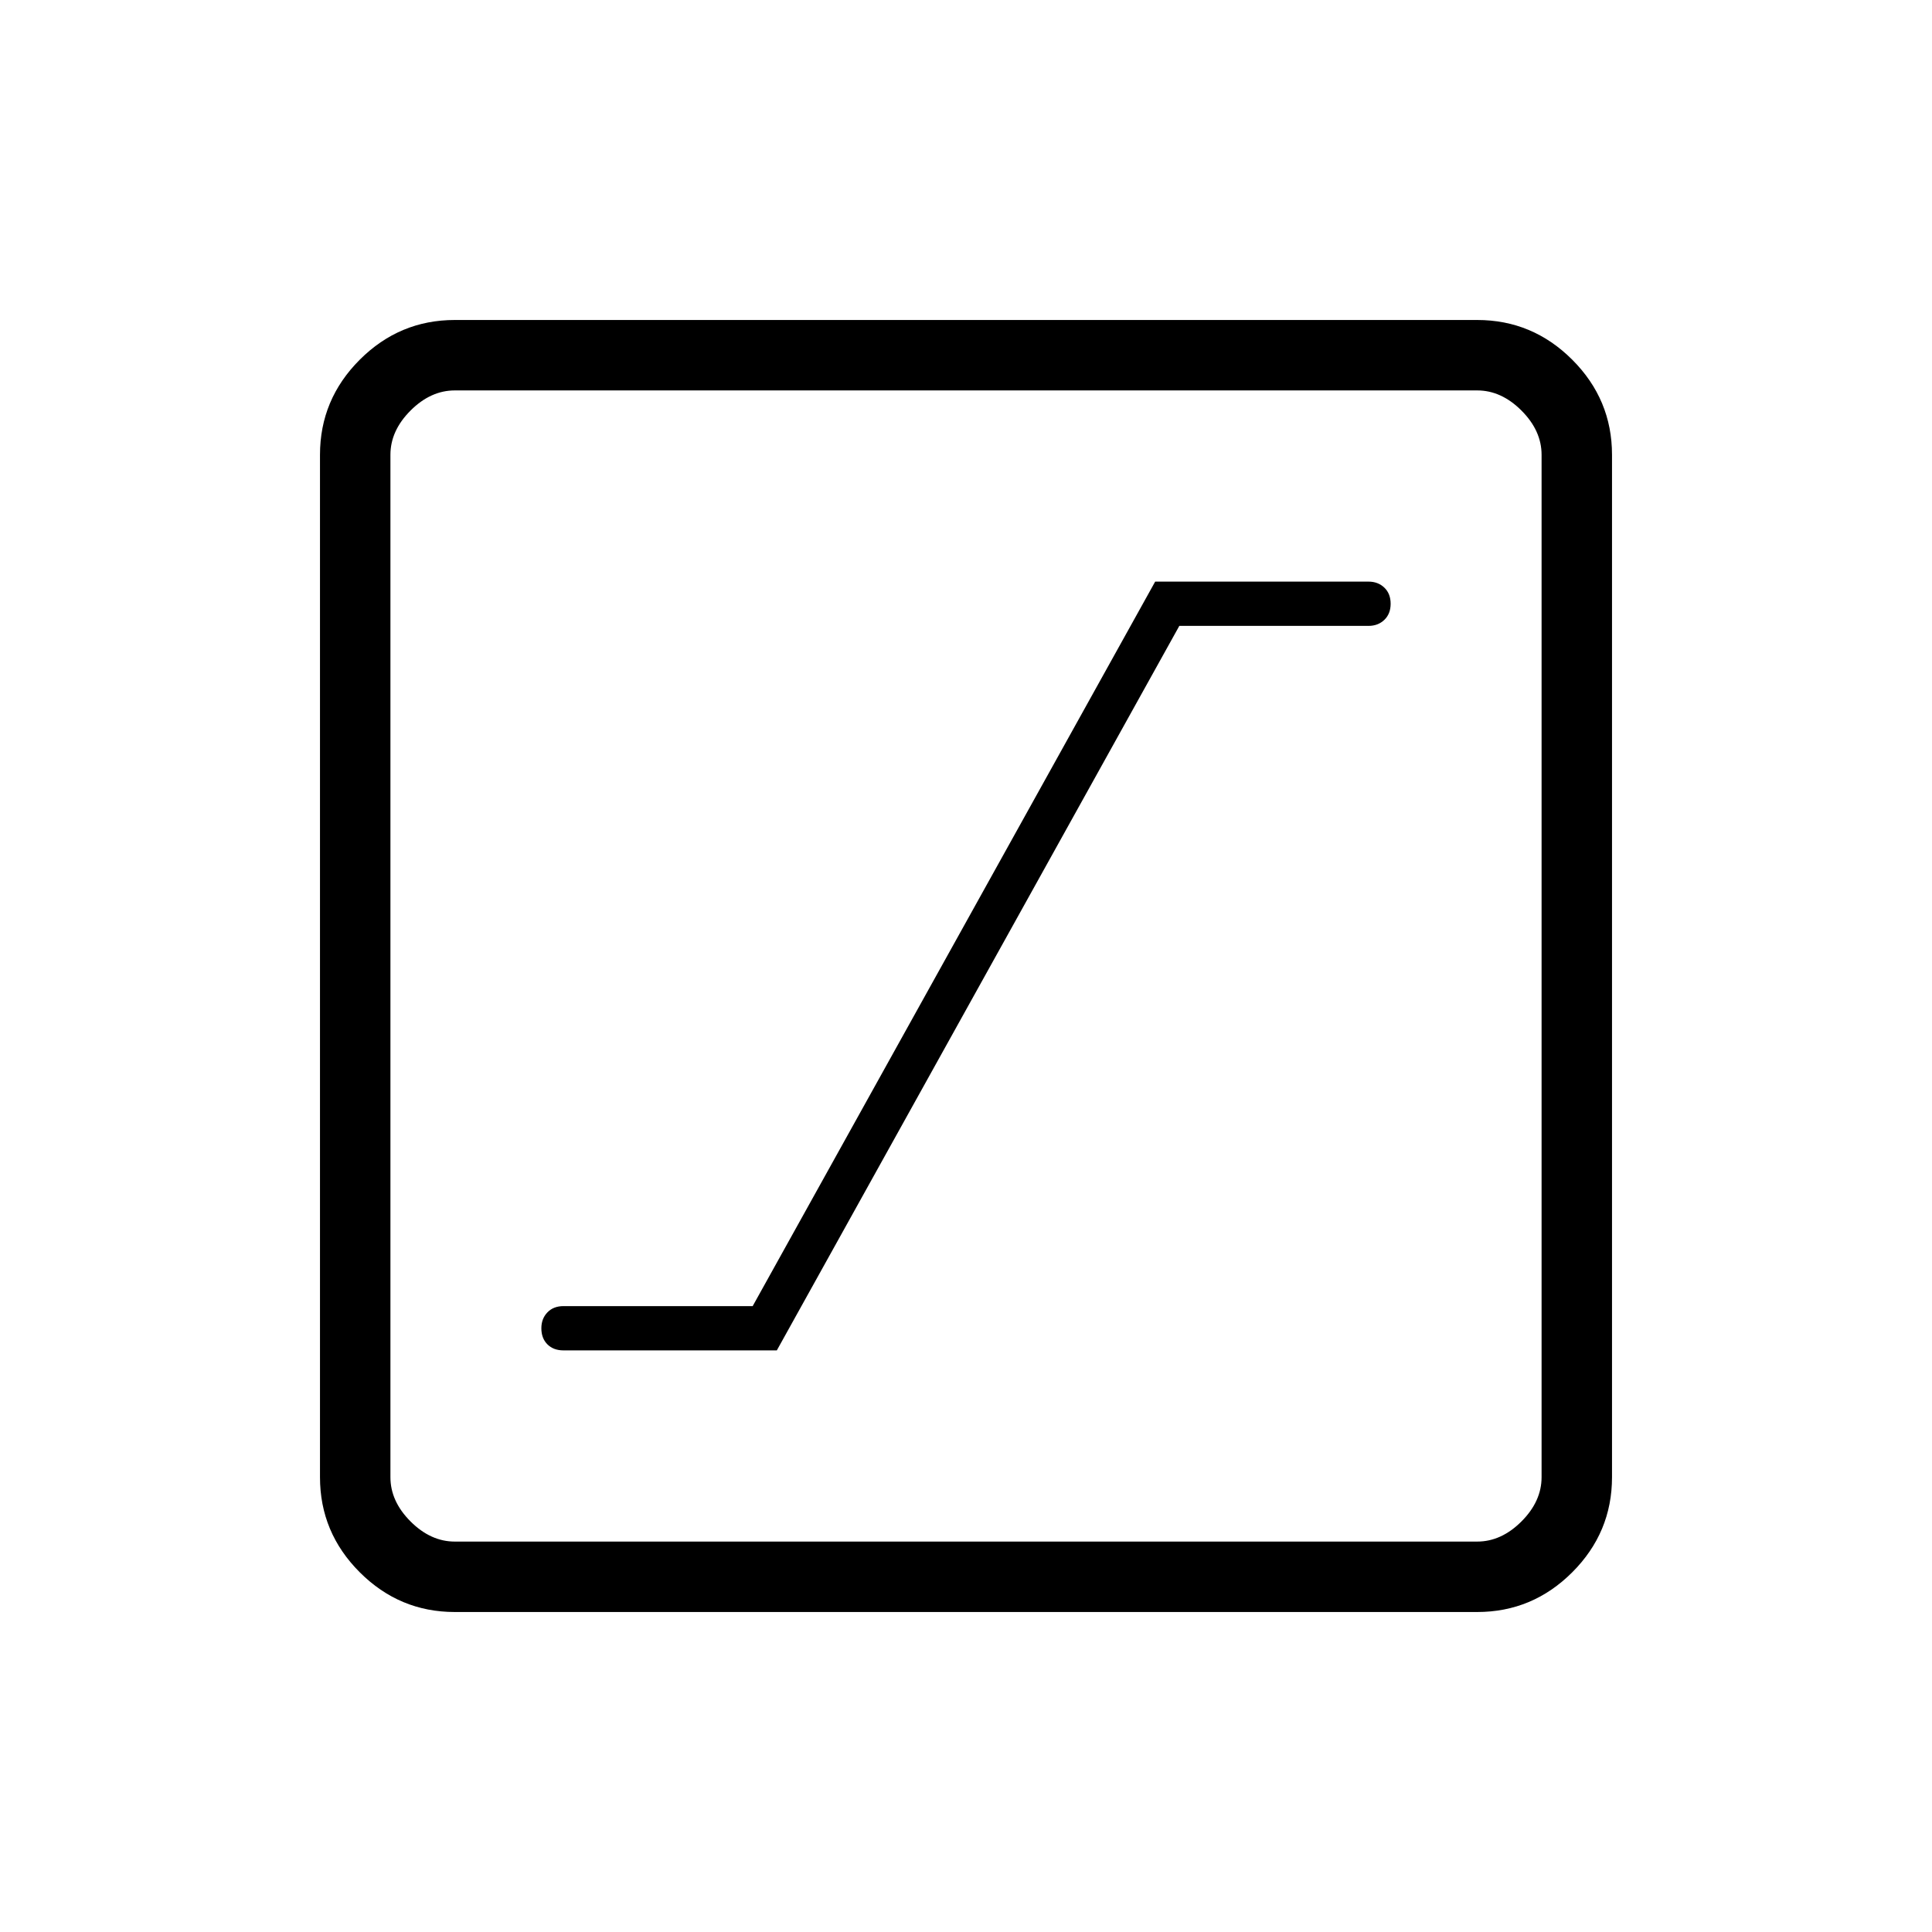 <svg xmlns="http://www.w3.org/2000/svg" height="48" viewBox="0 -960 960 960" width="48"><path d="M280-289h106l200-360h94q4.75 0 7.88-3 3.12-3 3.12-8t-3.12-8q-3.13-3-7.88-3H574L374-311h-94q-5 0-8 3.12-3 3.13-3 7.88 0 5 3 8t8 3Zm-54 130q-27.5 0-47.25-19.75T159-226v-508q0-27.5 19.75-47.25T226-801h508q27.5 0 47.25 19.75T801-734v508q0 27.5-19.75 47.25T734-159H226Zm0-35h508q12 0 22-10t10-22v-508q0-12-10-22t-22-10H226q-12 0-22 10t-10 22v508q0 12 10 22t22 10Zm-32-572v572-572Z"/></svg>